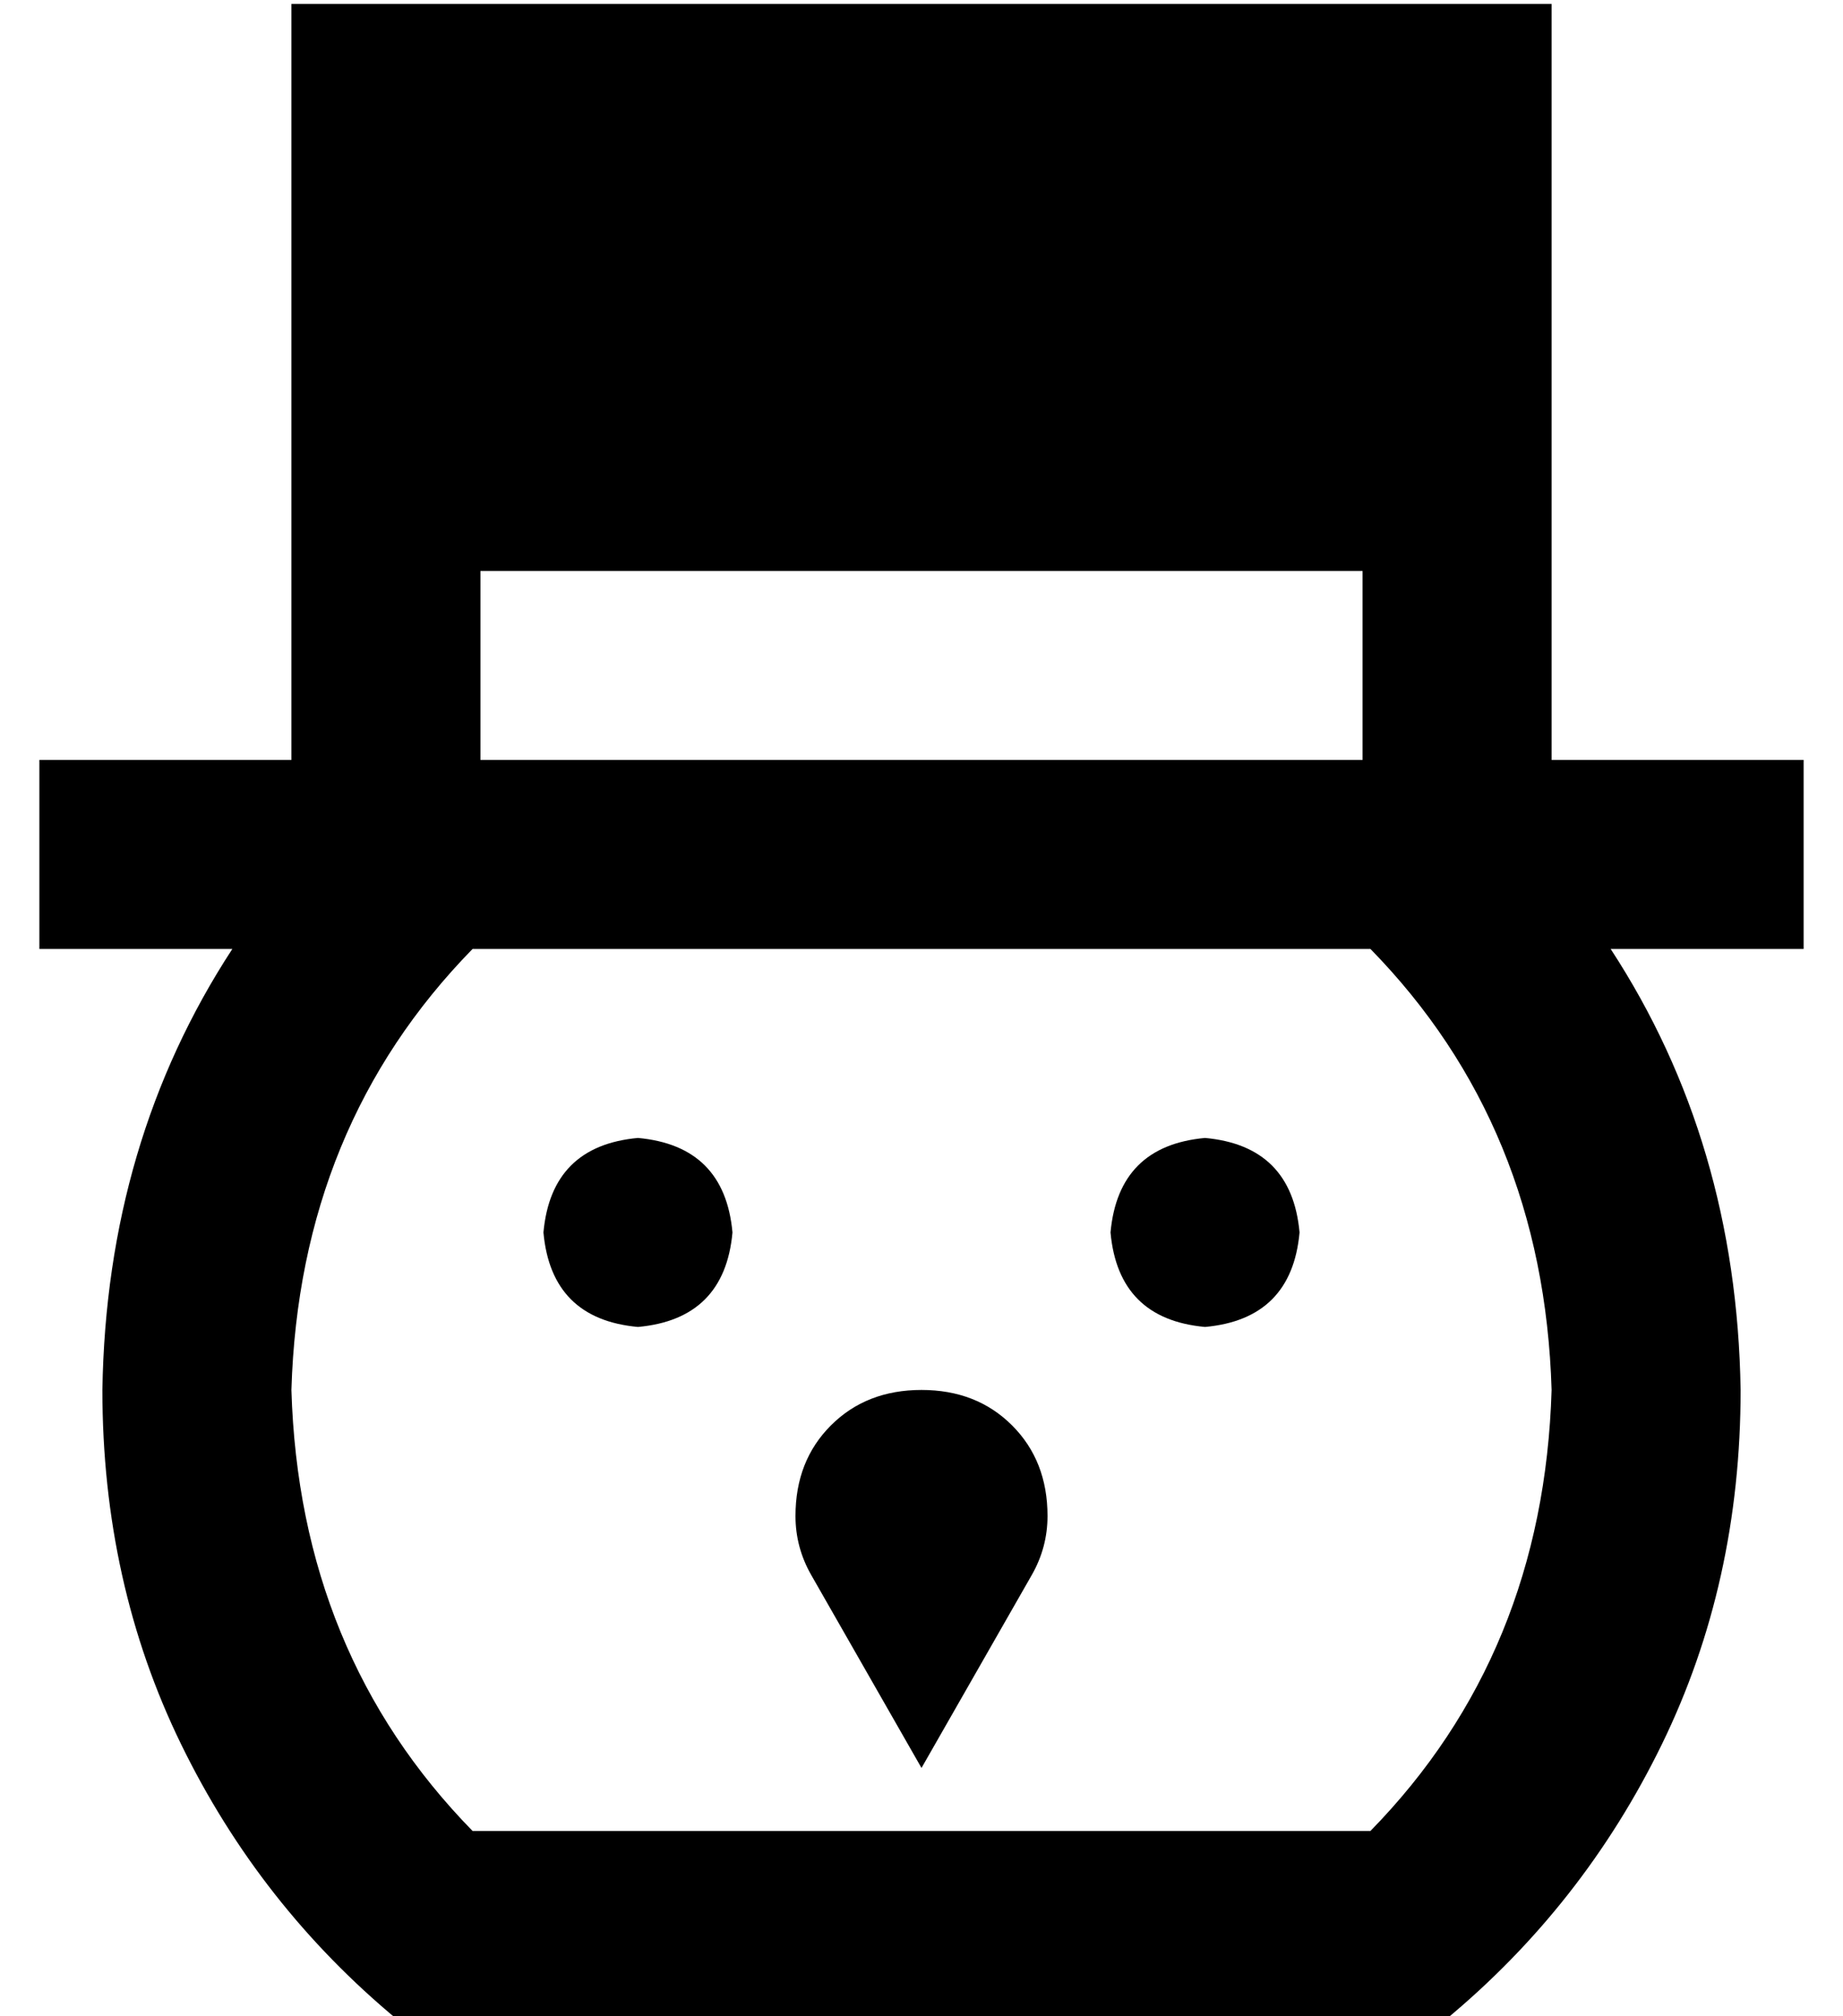 <?xml version="1.0" standalone="no"?>
<!DOCTYPE svg PUBLIC "-//W3C//DTD SVG 1.1//EN" "http://www.w3.org/Graphics/SVG/1.1/DTD/svg11.dtd" >
<svg xmlns="http://www.w3.org/2000/svg" xmlns:xlink="http://www.w3.org/1999/xlink" version="1.1" viewBox="-10 -40 468 512">
   <path fill="currentColor"
d="M336 105v48v-48v48h-224v0v-48v0h224v0zM64 9v144v-144v144h-40h-24v48v0h24h25q-32 49 -33 112q0 49 20 90t55 70h266v0q35 -29 55 -70t20 -90q-1 -63 -33 -112h25h24v-48v0h-24h-40v-144v0v-48v0h-48h-272v48v0zM64 313q2 -67 46 -112h2h226q44 45 46 112
q-2 67 -46 112h-228v0q-44 -45 -46 -112v0zM152 297q22 -2 24 -24q-2 -22 -24 -24q-22 2 -24 24q2 22 24 24v0zM320 273q-2 -22 -24 -24q-22 2 -24 24q2 22 24 24q22 -2 24 -24v0zM224 409l28 -49l-28 49l28 -49q4 -7 4 -15q0 -14 -9 -23t-23 -9v0v0q-14 0 -23 9t-9 23
q0 8 4 15l28 49v0z" />
</svg>
